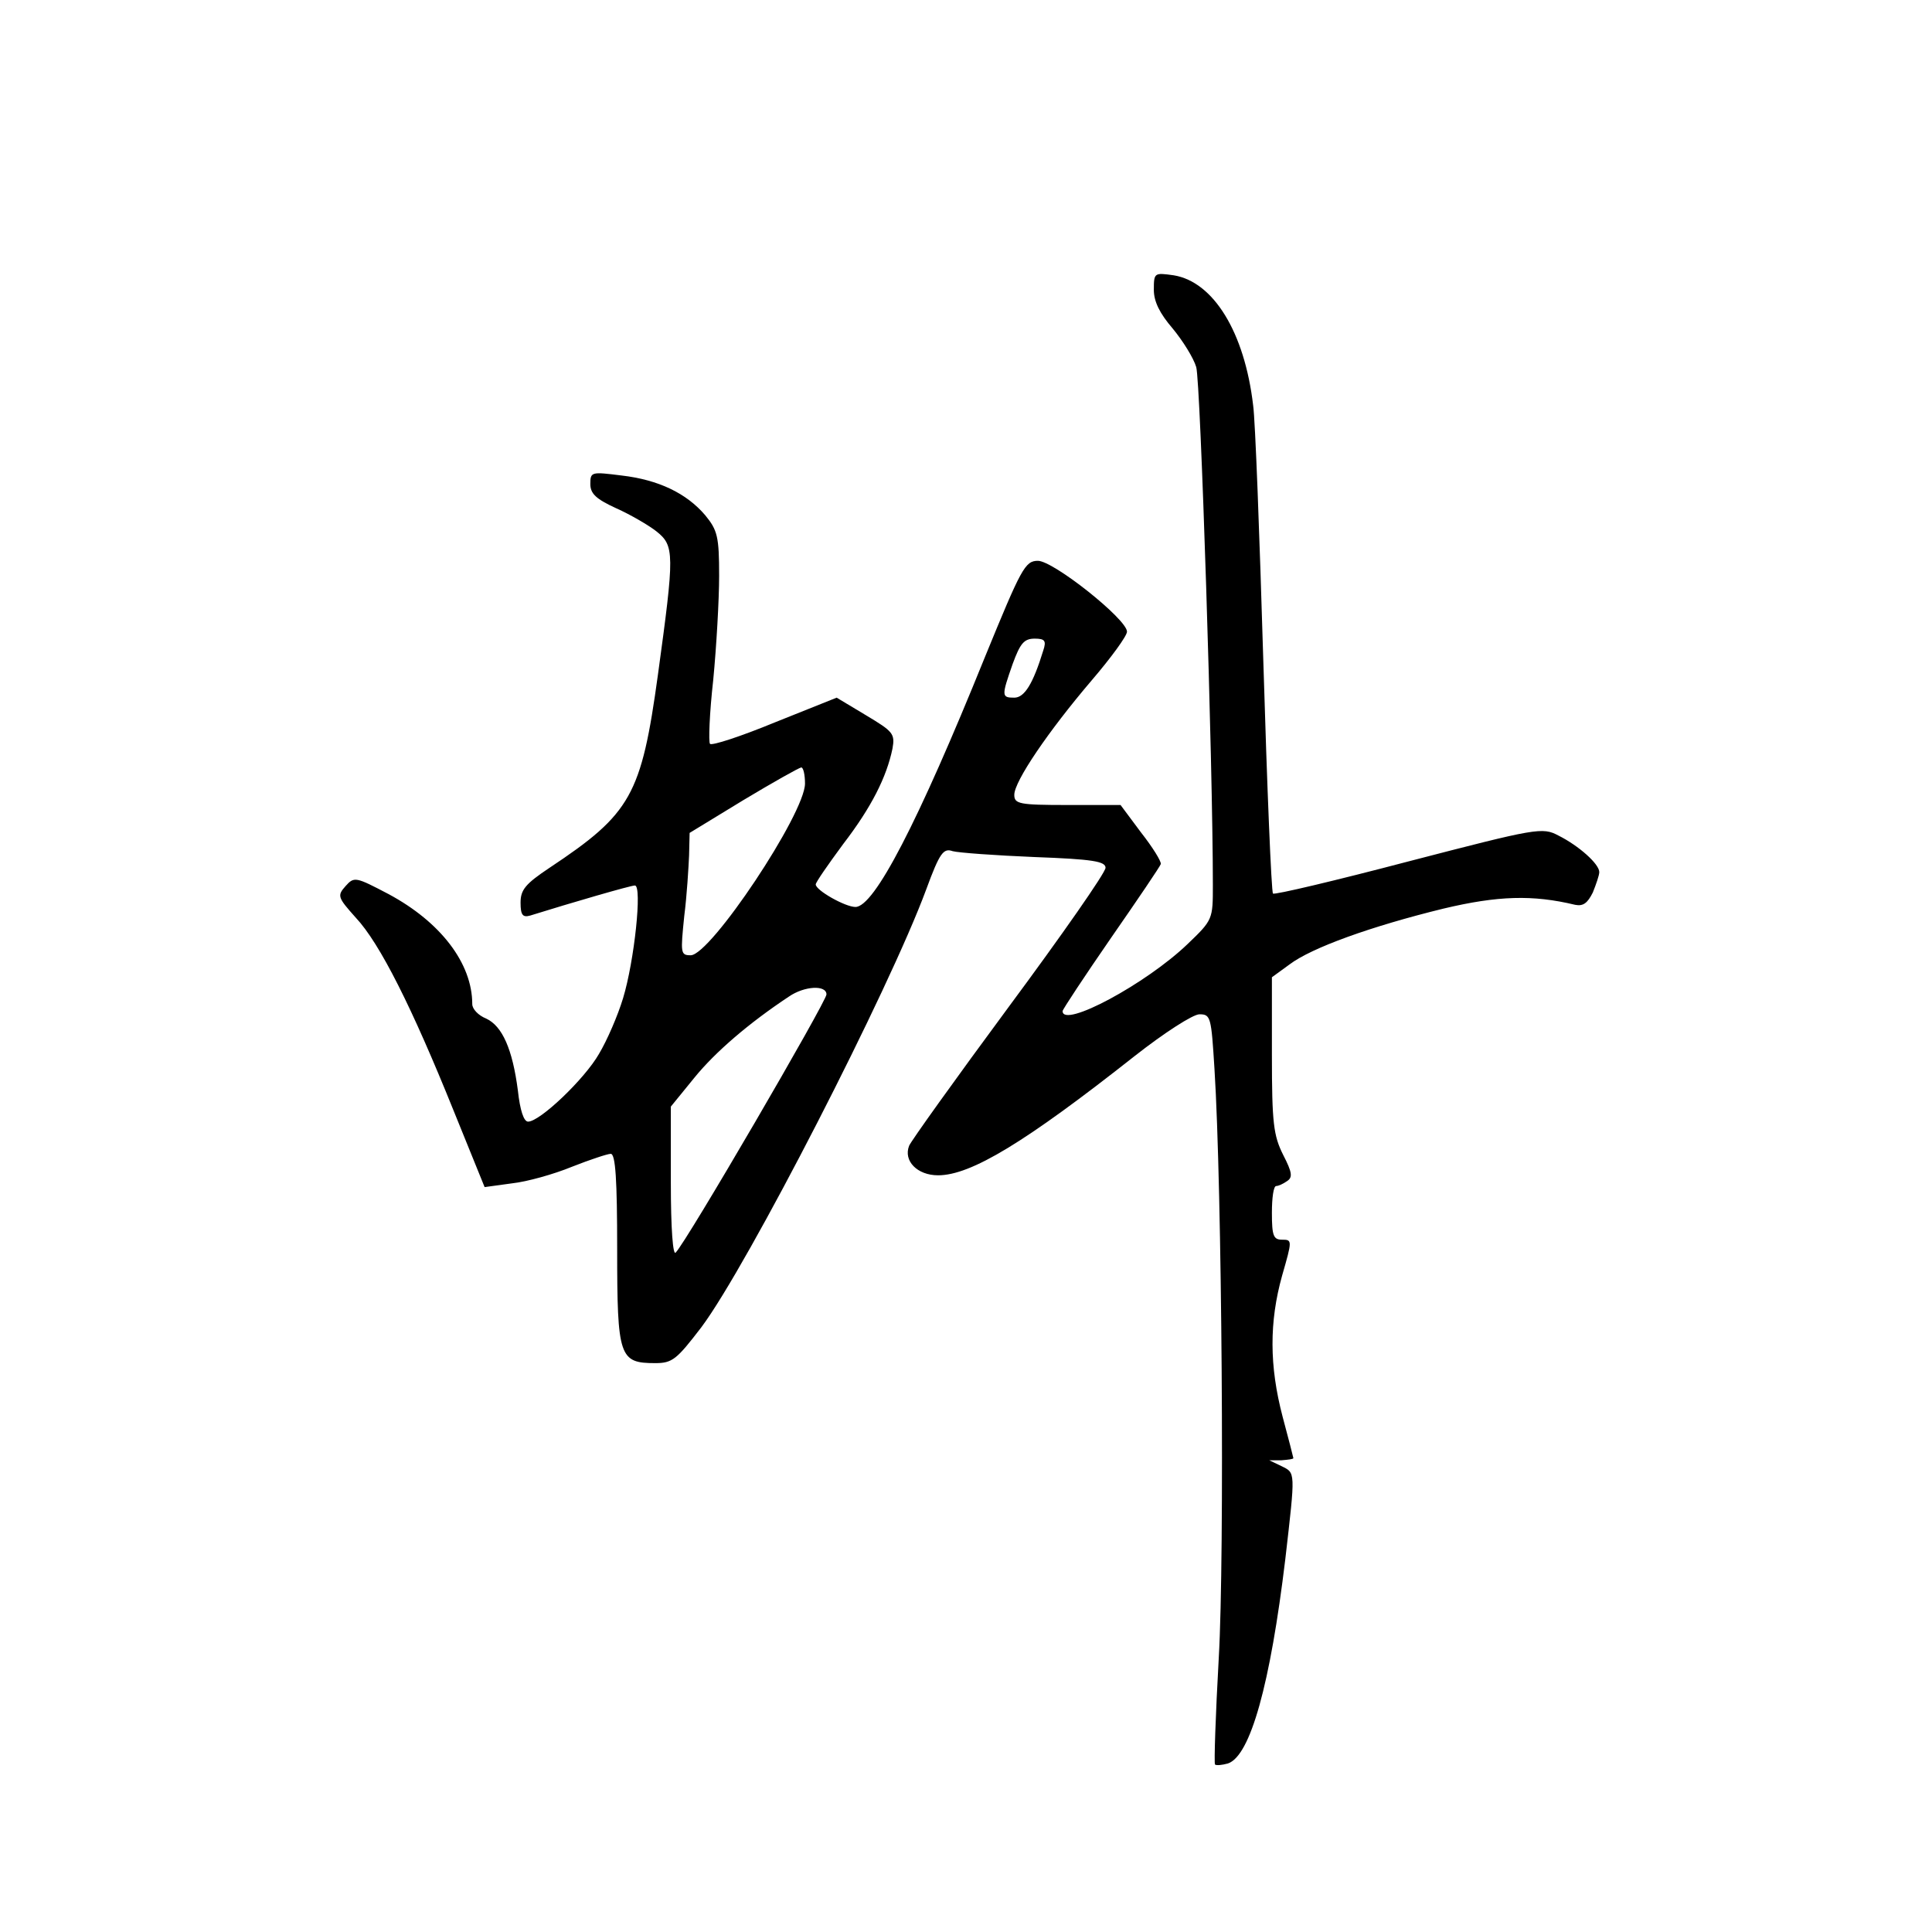 <?xml version="1.0" standalone="no"?>
<!DOCTYPE svg PUBLIC "-//W3C//DTD SVG 20010904//EN"
 "http://www.w3.org/TR/2001/REC-SVG-20010904/DTD/svg10.dtd">
<svg version="1.0" xmlns="http://www.w3.org/2000/svg"
 width="360pt" height="360pt" viewBox="0 0 360 360"
 preserveAspectRatio="xMidYMid meet">
<g transform="translate(0,360) scale(0.1,-0.1)"
fill="#000000" stroke="none">
<path d="M2150 3060 c0 -22 11 -44 35 -72 19 -23 39 -55 44 -72 8 -26 31 -741
31 -965 0 -64 0 -65 -47 -110 -77 -74 -233 -158 -233 -125 0 3 41 65 90 136
50 72 92 134 93 138 1 5 -15 31 -37 59 l-38 51 -99 0 c-90 0 -99 2 -99 19 0
25 63 118 144 213 36 42 66 83 66 91 0 23 -137 132 -166 132 -24 0 -31 -14
-99 -180 -125 -309 -206 -465 -241 -465 -19 0 -74 31 -74 42 0 4 23 37 51 75
53 69 81 125 92 178 5 28 1 32 -49 62 l-55 33 -115 -46 c-63 -26 -118 -44
-121 -40 -3 3 -1 57 6 119 6 62 11 150 11 194 0 73 -3 85 -26 113 -35 41 -87
66 -156 74 -56 7 -58 7 -58 -16 0 -18 11 -28 48 -45 27 -12 61 -32 75 -43 34
-27 34 -41 3 -267 -31 -225 -50 -259 -202 -360 -45 -30 -54 -41 -54 -65 0 -23
4 -28 18 -24 77 24 187 56 195 56 14 0 -1 -141 -22 -210 -10 -33 -30 -79 -45
-104 -27 -47 -110 -126 -132 -126 -8 0 -15 21 -19 58 -10 77 -29 120 -59 134
-15 6 -26 18 -26 27 0 76 -59 153 -156 205 -61 32 -64 33 -80 15 -16 -18 -15
-21 19 -59 45 -48 105 -168 182 -359 l58 -143 51 7 c28 3 78 17 112 31 33 13
66 24 72 24 9 0 12 -49 12 -178 0 -201 4 -212 71 -212 32 0 40 7 86 67 86 115
350 629 419 816 25 68 32 77 49 71 11 -3 80 -8 153 -11 108 -4 132 -8 132 -20
0 -9 -81 -125 -181 -260 -99 -134 -182 -250 -185 -258 -11 -28 15 -55 54 -55
61 0 162 61 366 222 56 44 109 78 121 78 21 0 22 -5 28 -102 14 -221 19 -907
8 -1097 -6 -107 -9 -197 -7 -199 3 -2 13 -1 24 2 42 14 79 148 107 381 19 165
19 160 -7 173 l-23 11 23 0 c12 1 22 2 22 4 0 1 -9 36 -20 77 -25 95 -25 177
-1 263 19 66 19 67 0 67 -16 0 -19 7 -19 50 0 28 3 50 8 50 4 0 13 4 20 9 11
7 10 16 -7 49 -18 36 -21 59 -21 186 l0 145 33 24 c41 31 152 71 287 104 101
24 166 26 245 7 15 -3 23 3 33 23 6 15 12 32 12 38 0 15 -38 49 -76 68 -30 16
-40 14 -279 -48 -137 -36 -251 -63 -253 -60 -3 3 -11 197 -18 433 -7 235 -15
450 -19 477 -16 136 -74 230 -148 242 -36 5 -37 5 -37 -27z m-206 -672 c-19
-62 -35 -88 -54 -88 -24 0 -24 3 -3 63 14 38 21 47 41 47 19 0 22 -4 16 -22z
m-444 -248 c0 -56 -176 -320 -213 -320 -19 0 -19 4 -12 73 5 39 8 91 9 113 l1
42 100 61 c55 33 103 60 108 61 4 0 7 -14 7 -30z m40 -393 c0 -13 -262 -463
-281 -481 -5 -6 -9 43 -9 131 l0 141 44 54 c39 48 102 102 176 151 29 20 70
22 70 4z"/>
</g>
</svg>
